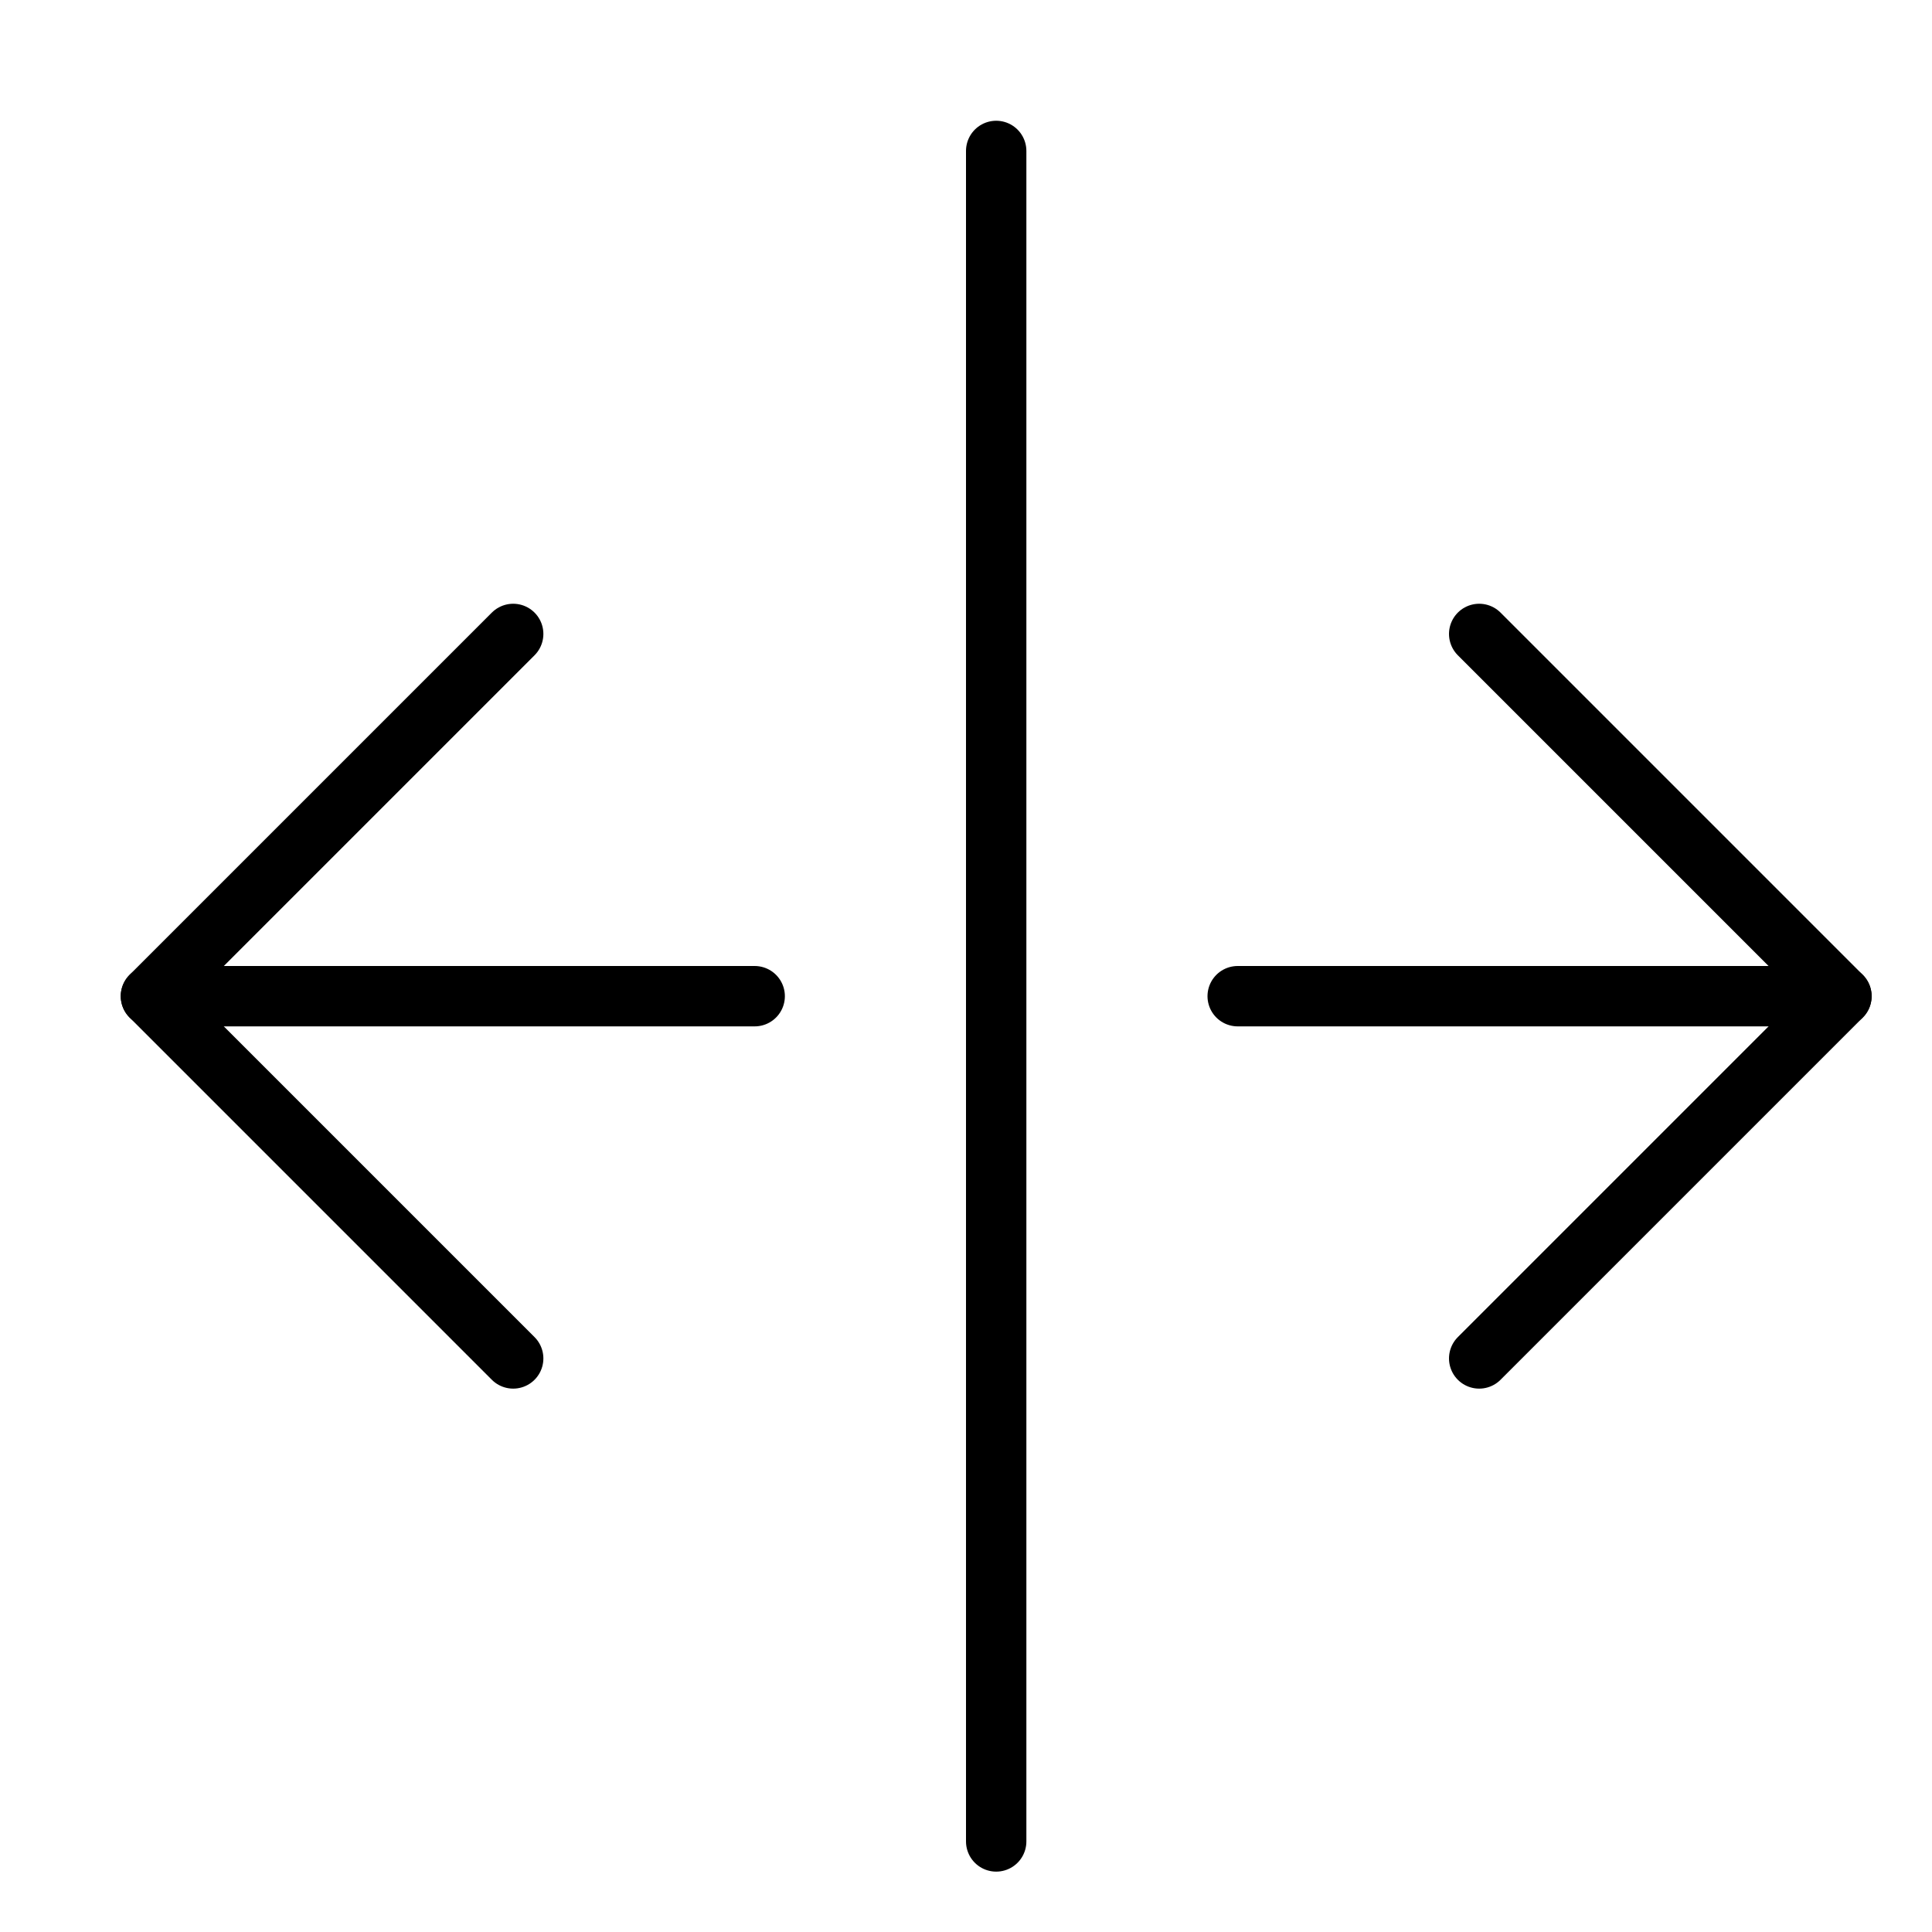 <svg xmlns="http://www.w3.org/2000/svg" viewBox="0 0 32 32"><title>split horizontal</title><g stroke-linecap="round" stroke-width="1" fill="none" stroke="#000000" stroke-linejoin="round" class="nc-icon-wrapper" transform="translate(0.5 0.5)"><line x1="16" y1="2" x2="16" y2="30" stroke="#000000"></line> <line data-cap="butt" x1="20" y1="16" x2="30" y2="16"></line> <line data-cap="butt" x1="2" y1="16" x2="12" y2="16"></line> <polyline points="24,22 30,16 24,10 "></polyline> <polyline points="8,22 2,16 8,10 "></polyline></g></svg>